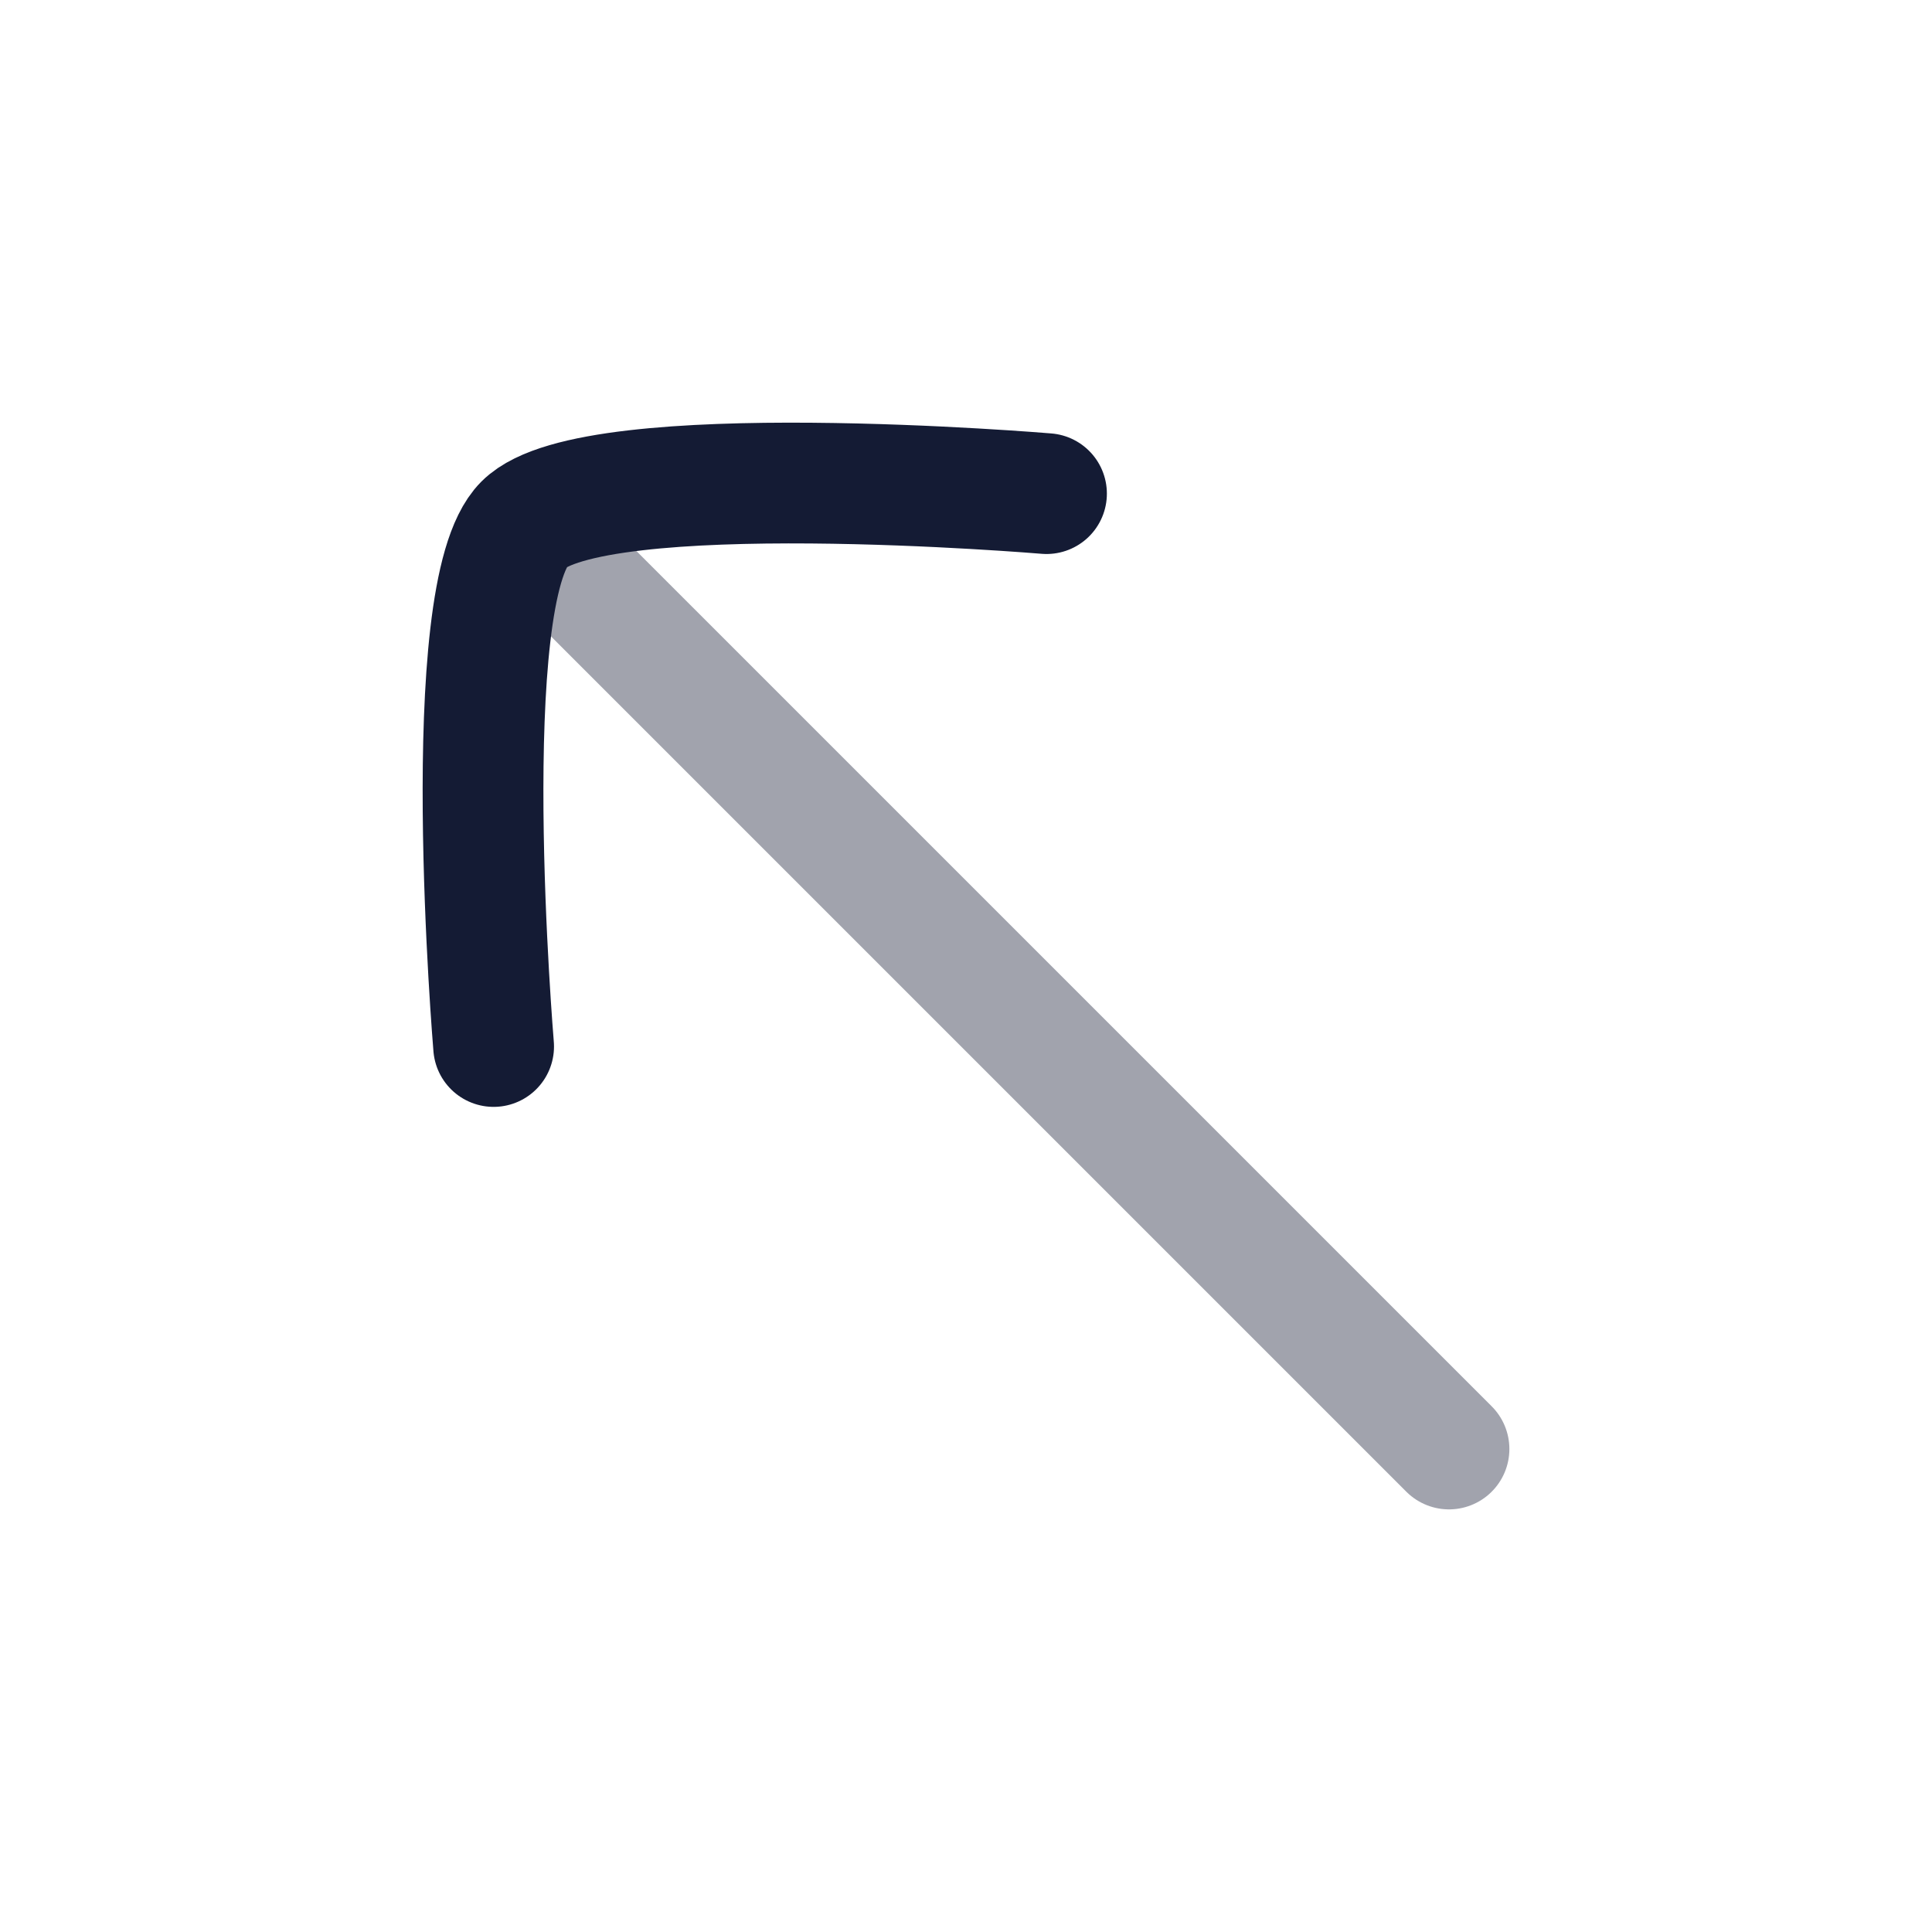<svg width="24" height="24" viewBox="0 0 24 24" fill="none" xmlns="http://www.w3.org/2000/svg">
<path opacity="0.4" d="M7 7L18 18" stroke="#141B34" stroke-width="1.5" stroke-linecap="round"/>
<path d="M13 6.132C13 6.132 7.366 5.657 6.511 6.512C5.657 7.366 6.132 13 6.132 13" stroke="#141B34" stroke-width="1.5" stroke-linecap="round" stroke-linejoin="round"/>
</svg>
